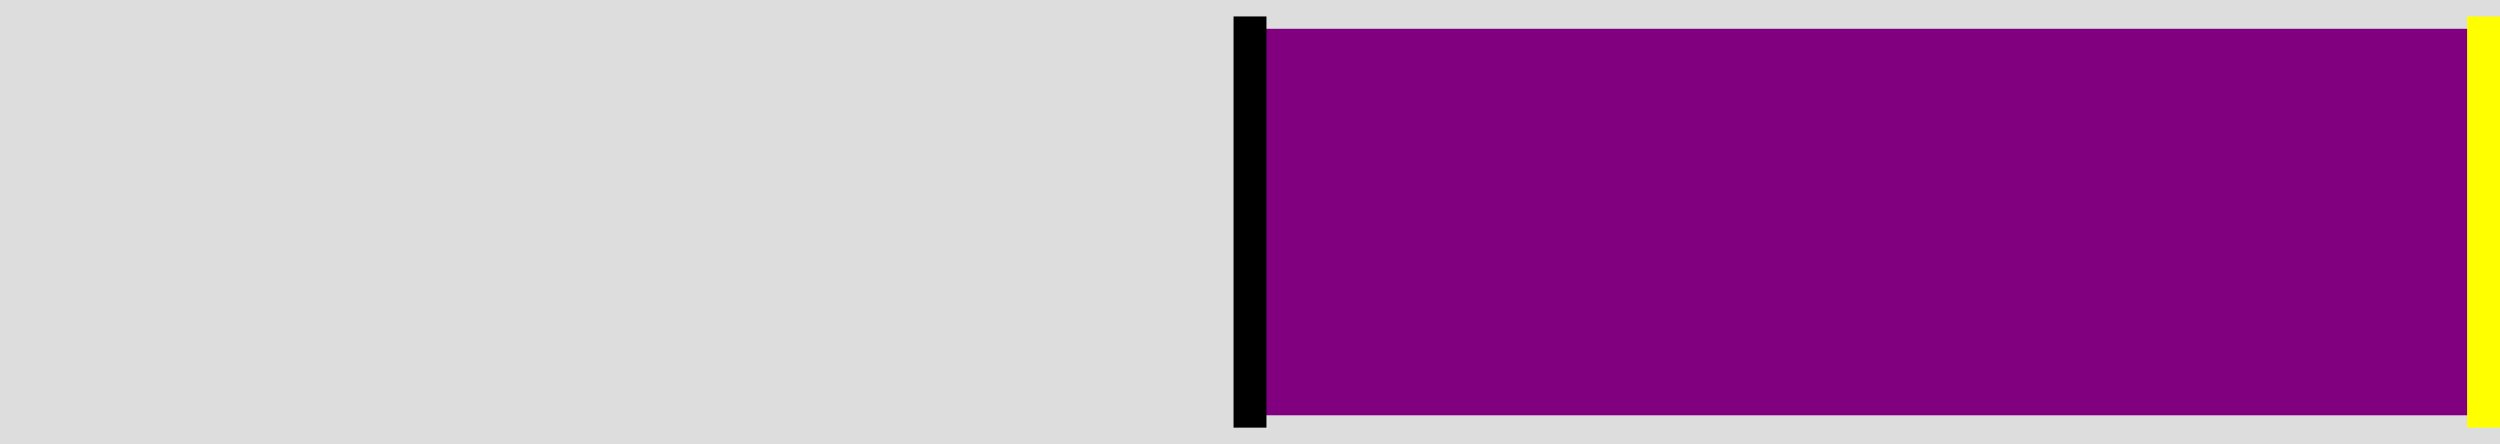<svg viewBox="0 0 304 54" style="additional:styling" width="100%" height="100%" 
  xmlns="http://www.w3.org/2000/svg"
  xmlns:xlink="http://www.w3.org/1999/xlink">


<rect x="0" y="0" width="304" height="54" fill="#ddd" stroke-width="0"/>
<defs>
<clipPath id="minichart-1">
<rect width="304" height="54"/>
</clipPath>
</defs>
<g clip-path="url(#minichart-1)">
<rect x="152.0" y="2" height="50" width="150.0" style="fill:purple; stroke-width:3; stroke:#ddd"/>
<line x1="152.0" x2="152.0" y1="2" y2="52" stroke="black" stroke-width="4"/>
<line x1="302.0" x2="302.0" y1="2" y2="52" stroke="yellow" stroke-width="4"/>
</g>

</svg>
